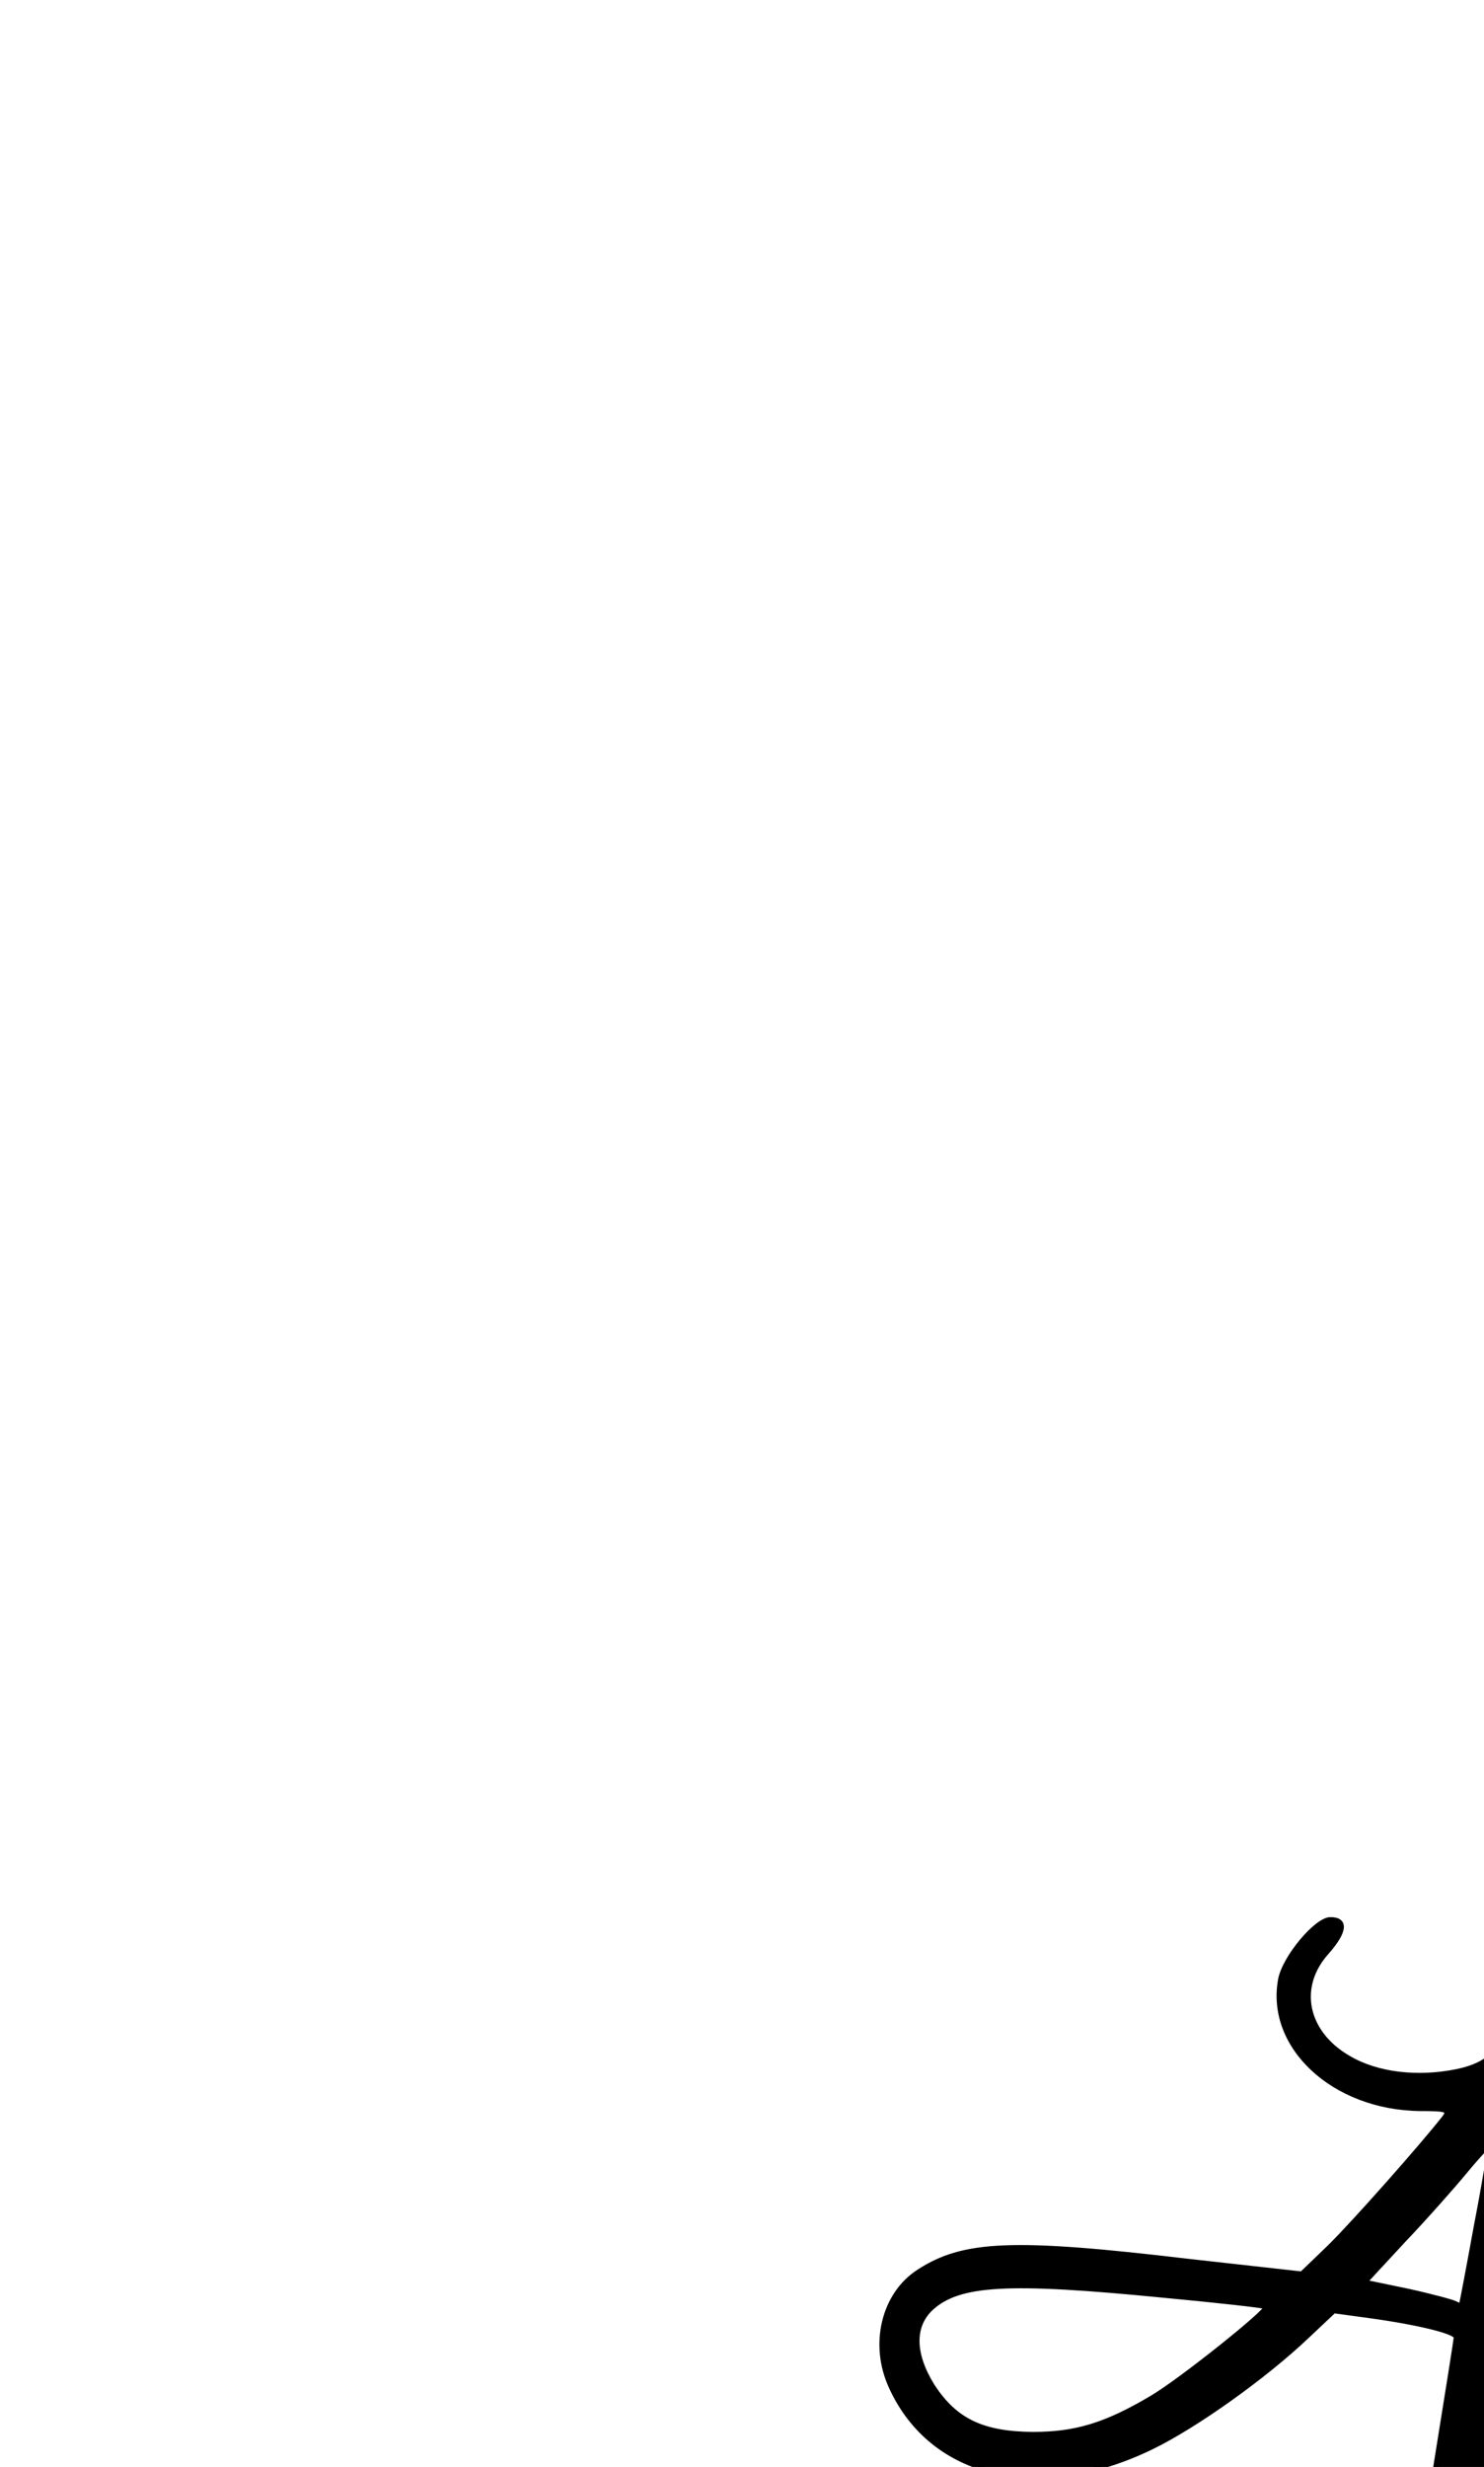 <?xml version="1.0" encoding="UTF-8" standalone="no"?>
<!DOCTYPE svg PUBLIC "-//W3C//DTD SVG 20010904//EN"
              "http://www.w3.org/TR/2001/REC-SVG-20010904/DTD/svg10.dtd">

<svg xmlns="http://www.w3.org/2000/svg"
     width="355" height="590"
     viewBox="-177 -244 355 590">
  <path id="Imported Path"
        fill="black" stroke="black" stroke-width="1"
        d="M 229.50,253.25
           C 229.12,254.38 228.75,259.00 228.75,263.62
             228.75,268.25 227.63,282.12 226.25,294.50
             223.38,320.62 223.00,336.00 225.38,339.25
             227.25,341.75 232.63,341.00 235.25,337.87
             236.50,336.25 236.25,335.62 233.88,333.62
             233.88,333.62 231.12,331.38 231.12,331.38
             231.12,331.38 232.50,312.88 232.50,312.88
             235.50,272.00 236.38,256.00 235.62,253.62
             234.63,250.75 230.62,250.50 229.50,253.25 Z
           M 251.50,37.50
           C 245.50,41.75 241.50,48.25 235.50,63.25
             220.38,100.75 201.12,167.25 189.25,223.12
             184.75,244.25 181.62,249.25 171.38,251.37
             162.00,253.25 152.38,252.12 145.62,248.12
             135.25,242.12 133.00,231.12 140.50,222.88
             144.88,217.88 145.12,215.00 141.25,215.00
             137.88,215.00 130.25,224.12 129.25,229.38
             126.25,245.50 142.00,260.12 162.62,260.38
             169.12,260.38 169.75,260.62 168.50,262.38
             163.25,269.12 146.62,287.88 141.00,293.38
             141.00,293.38 134.38,299.75 134.38,299.75
             134.38,299.75 107.50,296.75 107.50,296.75
             65.38,291.75 53.50,292.25 42.75,299.25
             34.38,304.62 31.38,316.62 36.12,326.88
             45.88,348.38 71.50,354.38 98.38,341.38
             109.00,336.25 125.62,324.38 135.75,314.75
             135.75,314.75 142.12,308.75 142.12,308.75
             142.12,308.75 151.25,310.00 151.25,310.00
             162.75,311.62 171.25,313.75 171.25,315.00
             171.25,315.62 169.25,328.00 166.88,342.75
             150.38,444.75 144.75,521.88 152.00,546.25
             154.38,554.25 155.75,556.25 158.88,556.25
             162.88,556.25 163.88,552.25 161.75,544.88
             158.75,534.88 160.00,488.25 164.25,451.75
             168.50,415.25 181.38,325.88 183.25,320.25
             183.62,319.00 185.12,319.38 189.63,321.75
             194.75,324.62 195.75,324.88 197.25,323.25
             199.63,320.88 198.62,319.50 191.25,315.38
             187.75,313.50 185.00,311.25 185.00,310.50
             185.00,307.12 195.25,254.25 196.00,253.50
             196.50,253.00 202.00,250.00 208.12,246.88
             237.13,232.00 274.88,201.62 294.62,177.12
             294.62,177.12 298.38,172.37 298.38,172.37
             298.38,172.37 294.88,187.12 294.88,187.12
             283.62,233.87 275.88,286.88 268.12,370.62
             260.25,455.25 253.00,502.88 245.00,520.88
             240.50,531.00 236.38,526.62 229.38,504.38
             224.50,488.88 217.13,457.12 215.00,441.50
             213.38,430.88 210.88,426.75 206.75,428.38
             202.88,429.88 202.75,433.25 206.25,453.12
             210.13,475.50 212.00,483.25 218.38,503.12
             225.38,524.75 229.63,531.75 237.88,534.88
             246.00,538.00 253.12,530.25 258.62,512.25
             266.88,485.12 272.25,449.62 280.62,365.00
             288.25,290.00 293.88,249.00 303.25,201.25
             308.38,174.75 311.25,164.00 317.00,150.25
             321.75,138.87 322.12,133.00 318.38,130.75
             315.62,129.12 314.50,130.37 303.88,146.88
             289.38,169.50 269.38,190.50 239.25,214.50
             226.25,224.87 202.63,240.50 201.62,239.50
             201.38,239.25 204.38,234.50 208.12,228.87
             239.50,183.50 265.00,128.87 273.25,90.00
             276.50,74.75 276.50,48.62 273.25,42.12
             268.88,33.25 260.00,31.37 251.50,37.50 Z
           M 263.75,44.38
           C 266.12,47.25 266.75,62.12 265.00,73.87
             261.50,98.62 253.62,121.25 237.50,154.38
             226.38,177.25 206.00,212.50 205.25,210.25
             204.25,207.12 229.63,112.62 240.00,81.25
             247.25,58.87 251.50,49.87 256.38,45.62
             260.75,42.00 261.62,41.88 263.75,44.38 Z
           M 176.12,288.12
           C 174.25,298.38 172.62,307.00 172.50,307.25
             172.50,307.50 172.00,307.25 171.25,306.88
             170.62,306.50 165.50,305.12 159.88,303.88
             159.88,303.88 149.62,301.75 149.62,301.75
             149.62,301.75 158.88,291.75 158.88,291.75
             164.00,286.38 170.62,278.88 173.62,275.25
             176.62,271.62 179.25,268.87 179.38,269.00
             179.50,269.25 178.12,277.75 176.12,288.12 Z
           M 101.00,305.00
           C 114.38,306.25 125.50,307.50 125.75,307.75
             126.50,308.50 105.25,325.50 98.38,329.50
             87.38,336.00 80.25,338.12 70.00,338.12
             58.00,338.00 51.50,334.88 46.12,326.62
             41.38,319.00 41.25,312.38 45.75,308.12
             52.38,302.00 64.12,301.38 101.00,305.00 Z" />
</svg>


<!-- Path as a string for particles data if needed -->

<!-- "M 229.50,253.25 C 229.12,254.38 228.75,259.00 228.75,263.62 228.75,268.25 227.63,282.12 226.25,294.50 223.38,320.62 223.00,336.00 225.38,339.25 227.25,341.75 232.63,341.00 235.25,337.87 236.50,336.25 236.25,335.62 233.88,333.62 233.88,333.62 231.12,331.38 231.12,331.38 231.12,331.38 232.50,312.88 232.50,312.88 235.50,272.00 236.38,256.00 235.62,253.62 234.63,250.75 230.62,250.50 229.50,253.25 Z M 251.50,37.50 C 245.50,41.75 241.50,48.25 235.50,63.25 220.38,100.75 201.12,167.25 189.25,223.12 184.75,244.25 181.62,249.25 171.38,251.37 162.00,253.25 152.38,252.12 145.62,248.12 135.25,242.12 133.00,231.12 140.50,222.88 144.88,217.88 145.12,215.00 141.25,215.00 137.88,215.00 130.25,224.12 129.25,229.38 126.25,245.50 142.00,260.12 162.62,260.38 169.12,260.38 169.75,260.62 168.50,262.38 163.25,269.12 146.62,287.88 141.00,293.38 141.00,293.38 134.38,299.75 134.38,299.75 134.38,299.75 107.50,296.75 107.50,296.75 65.38,291.75 53.50,292.25 42.75,299.25 34.38,304.62 31.38,316.62 36.12,326.88 45.88,348.38 71.50,354.38 98.38,341.38 109.00,336.25 125.62,324.38 135.75,314.75 135.75,314.75 142.12,308.75 142.12,308.75 142.12,308.75 151.25,310.00 151.25,310.00 162.75,311.62 171.25,313.75 171.25,315.00 171.25,315.62 169.25,328.00 166.88,342.75 150.38,444.75 144.75,521.88 152.00,546.25 154.38,554.25 155.75,556.25 158.88,556.25 162.88,556.25 163.88,552.25 161.75,544.88 158.75,534.88 160.00,488.25 164.25,451.75 168.50,415.25 181.38,325.88 183.25,320.25 183.62,319.00 185.12,319.38 189.63,321.75 194.75,324.62 195.75,324.88 197.25,323.25 199.63,320.88 198.62,319.50 191.25,315.38 187.75,313.50 185.00,311.25 185.00,310.50 185.00,307.12 195.25,254.25 196.00,253.50 196.50,253.00 202.00,250.00 208.12,246.88 237.13,232.00 274.88,201.62 294.62,177.12 294.62,177.12 298.38,172.37 298.38,172.37 298.38,172.37 294.88,187.12 294.88,187.12 283.62,233.87 275.88,286.88 268.12,370.62 260.25,455.25 253.00,502.88 245.00,520.88 240.50,531.00 236.38,526.62 229.38,504.38 224.50,488.88 217.13,457.12 215.00,441.50 213.38,430.88 210.88,426.75 206.75,428.38 202.88,429.88 202.75,433.25 206.25,453.12 210.13,475.50 212.00,483.25 218.38,503.12 225.38,524.75 229.63,531.75 237.88,534.88 246.00,538.00 253.12,530.25 258.62,512.25 266.88,485.12 272.25,449.62 280.62,365.00 288.25,290.00 293.88,249.00 303.25,201.25 308.38,174.75 311.25,164.00 317.00,150.25 321.75,138.87 322.12,133.00 318.38,130.75 315.62,129.12 314.50,130.37 303.88,146.88 289.38,169.50 269.38,190.50 239.25,214.50 226.25,224.87 202.63,240.50 201.62,239.50 201.38,239.25 204.38,234.50 208.12,228.87 239.50,183.50 265.00,128.87 273.25,90.00 276.50,74.75 276.50,48.62 273.25,42.12 268.88,33.25 260.00,31.37 251.50,37.50 Z M 263.75,44.38 C 266.12,47.25 266.75,62.12 265.00,73.87 261.50,98.62 253.62,121.25 237.50,154.38 226.38,177.25 206.00,212.50 205.25,210.25 204.25,207.12 229.63,112.62 240.00,81.25 247.25,58.87 251.50,49.87 256.38,45.62 260.75,42.00 261.62,41.88 263.75,44.38 Z M 176.12,288.12 C 174.25,298.38 172.62,307.00 172.50,307.25 172.50,307.50 172.00,307.25 171.25,306.88 170.62,306.50 165.50,305.12 159.88,303.88 159.88,303.88 149.62,301.75 149.62,301.75 149.62,301.75 158.88,291.75 158.88,291.75 164.00,286.38 170.62,278.88 173.62,275.25 176.62,271.62 179.25,268.87 179.38,269.00 179.50,269.25 178.12,277.75 176.12,288.12 Z M 101.00,305.00 C 114.38,306.25 125.50,307.50 125.75,307.75 126.50,308.50 105.25,325.50 98.38,329.50 87.38,336.00 80.25,338.12 70.00,338.12 58.00,338.00 51.50,334.88 46.12,326.62 41.38,319.00 41.25,312.38 45.75,308.12 52.38,302.00 64.12,301.38 101.00,305.00 Z" -->